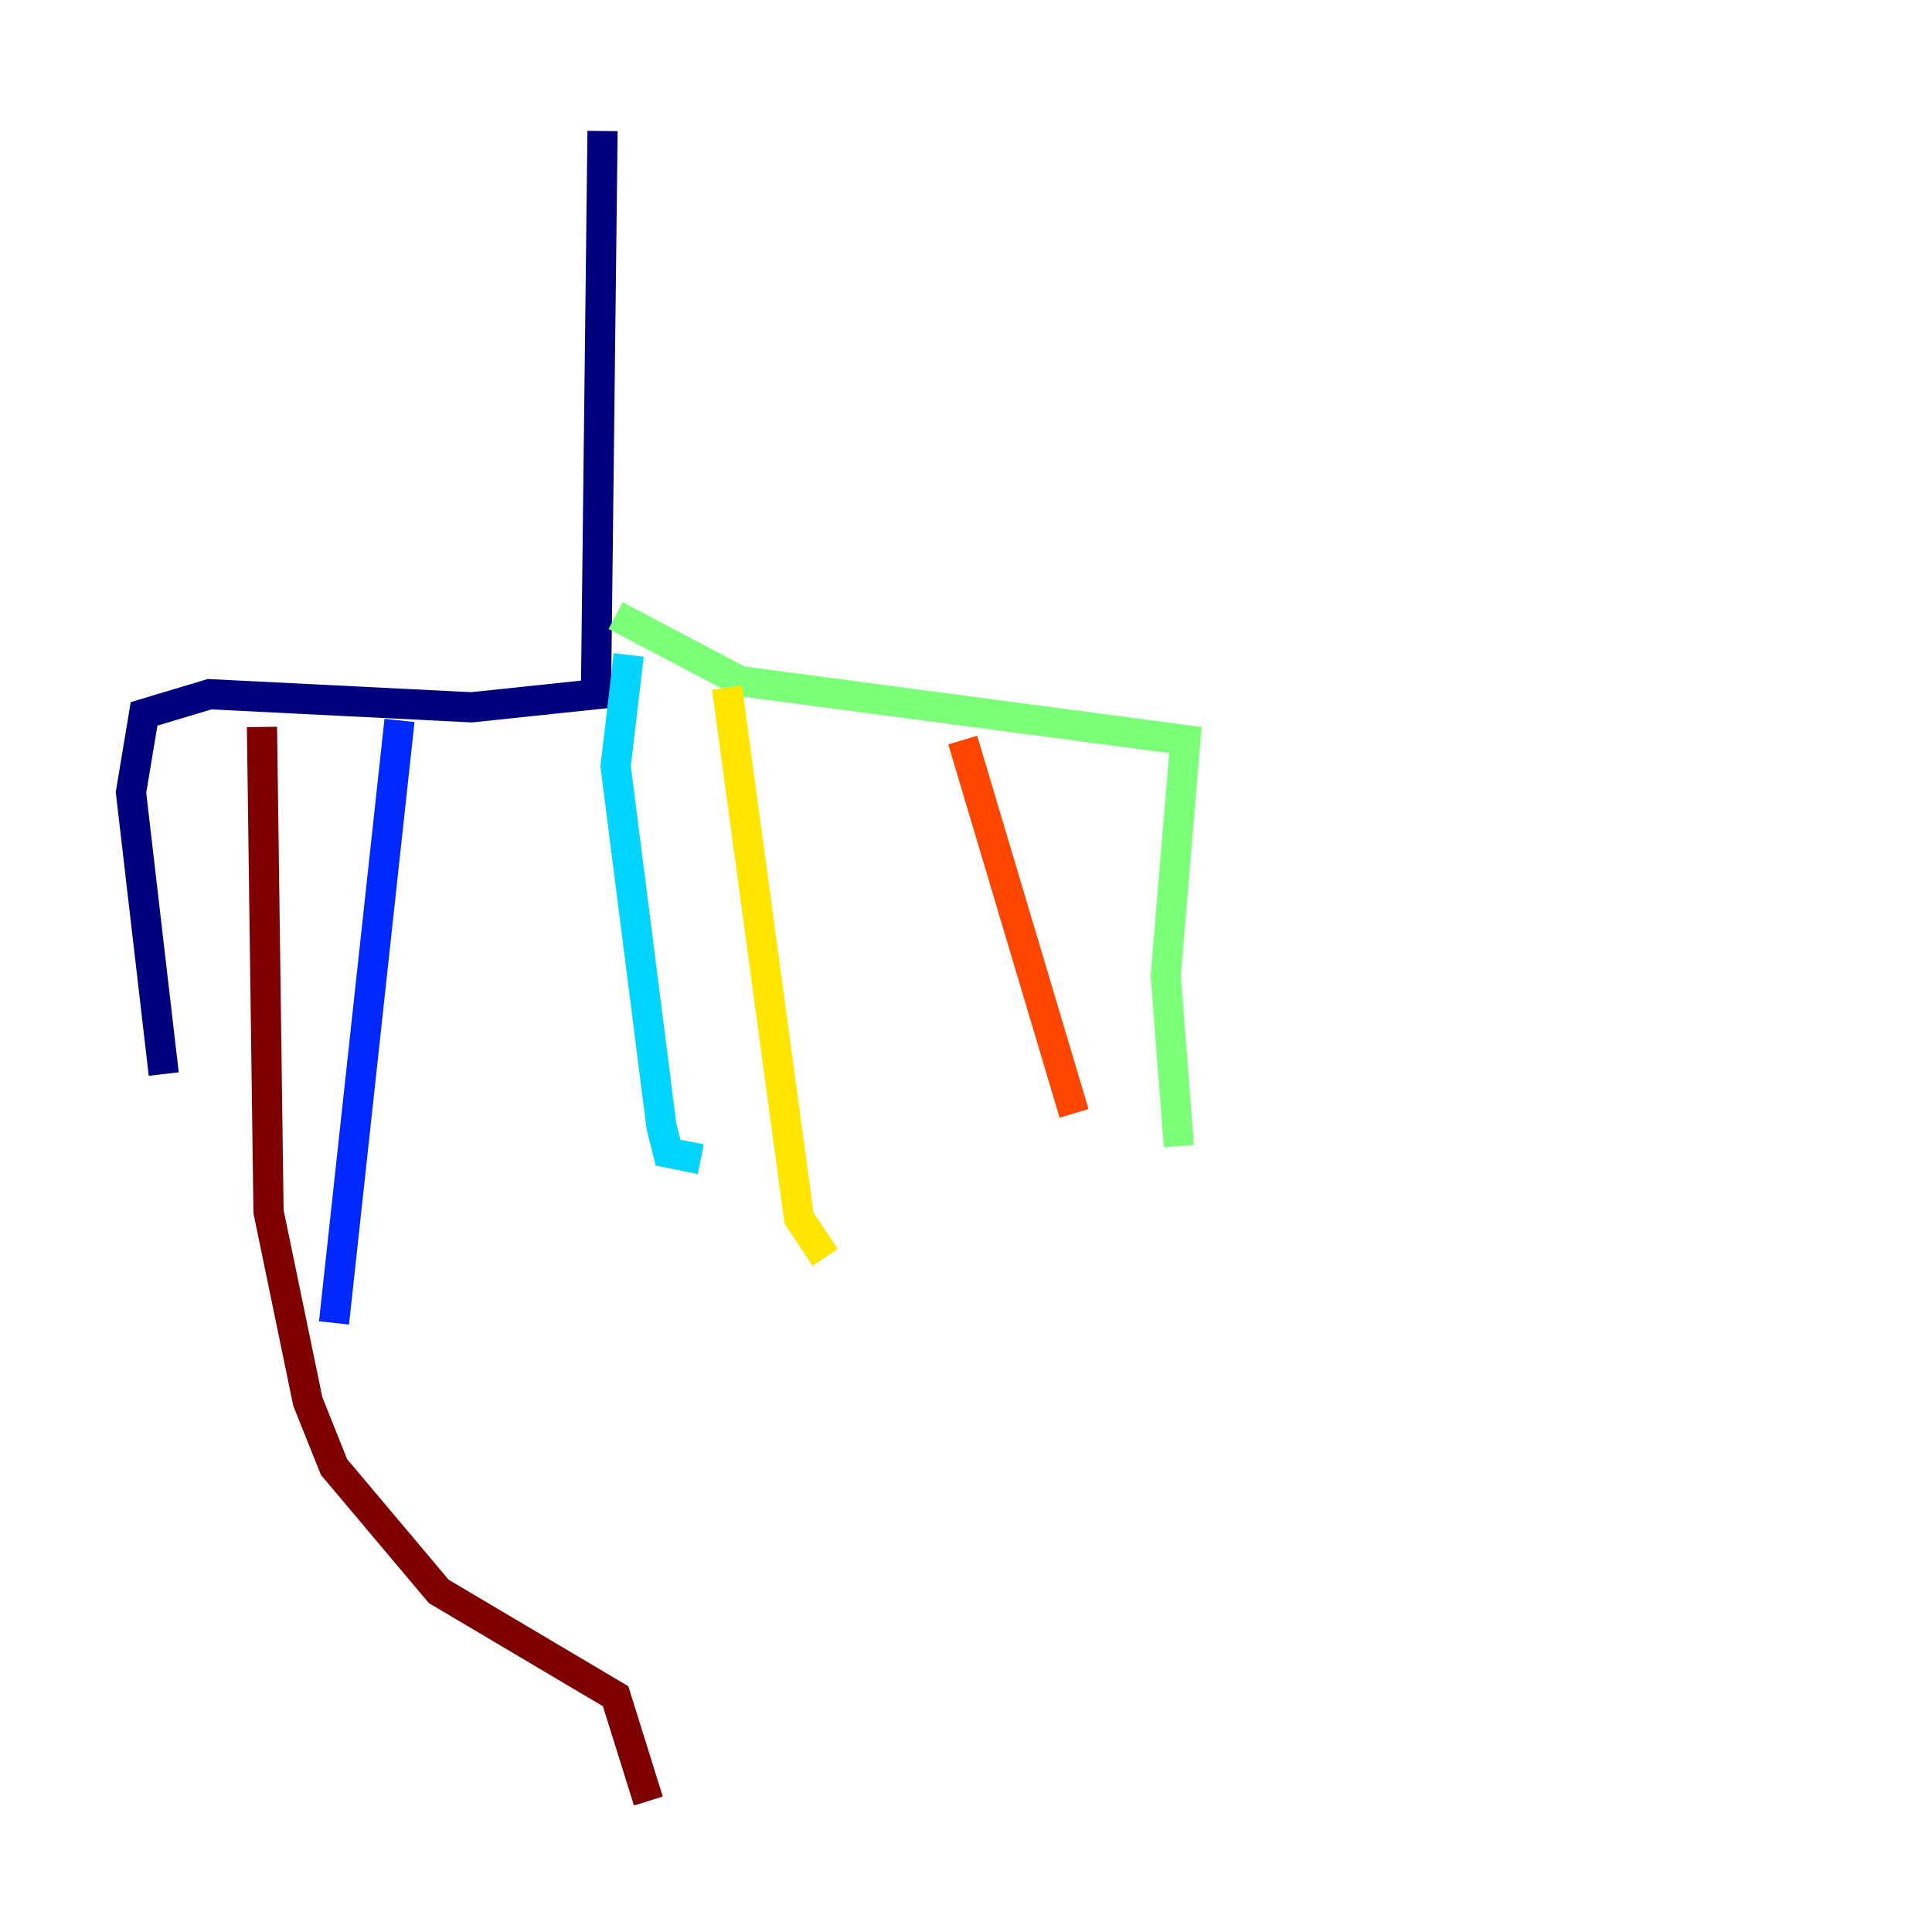 <?xml version="1.0" encoding="utf-8" ?>
<svg baseProfile="tiny" height="128" version="1.2" viewBox="0,0,128,128" width="128" xmlns="http://www.w3.org/2000/svg" xmlns:ev="http://www.w3.org/2001/xml-events" xmlns:xlink="http://www.w3.org/1999/xlink"><defs /><polyline fill="none" points="39.919,8.678 39.485,45.993 31.241,46.861 13.885,45.993 9.546,47.295 8.678,52.502 10.848,71.159" stroke="#00007f" stroke-width="2" /><polyline fill="none" points="26.468,47.729 22.129,87.647" stroke="#0028ff" stroke-width="2" /><polyline fill="none" points="41.654,43.39 40.786,50.766 43.824,74.63 44.258,76.366 46.427,76.8" stroke="#00d4ff" stroke-width="2" /><polyline fill="none" points="40.786,40.786 49.031,45.125 78.536,49.031 77.234,64.651 78.102,75.932" stroke="#7cff79" stroke-width="2" /><polyline fill="none" points="48.163,45.559 52.936,80.705 54.671,83.308" stroke="#ffe500" stroke-width="2" /><polyline fill="none" points="63.783,49.031 71.159,73.763" stroke="#ff4600" stroke-width="2" /><polyline fill="none" points="17.356,48.163 17.79,80.271 20.393,92.854 22.129,97.193 29.071,105.437 40.786,112.38 42.956,119.322" stroke="#7f0000" stroke-width="2" /></svg>